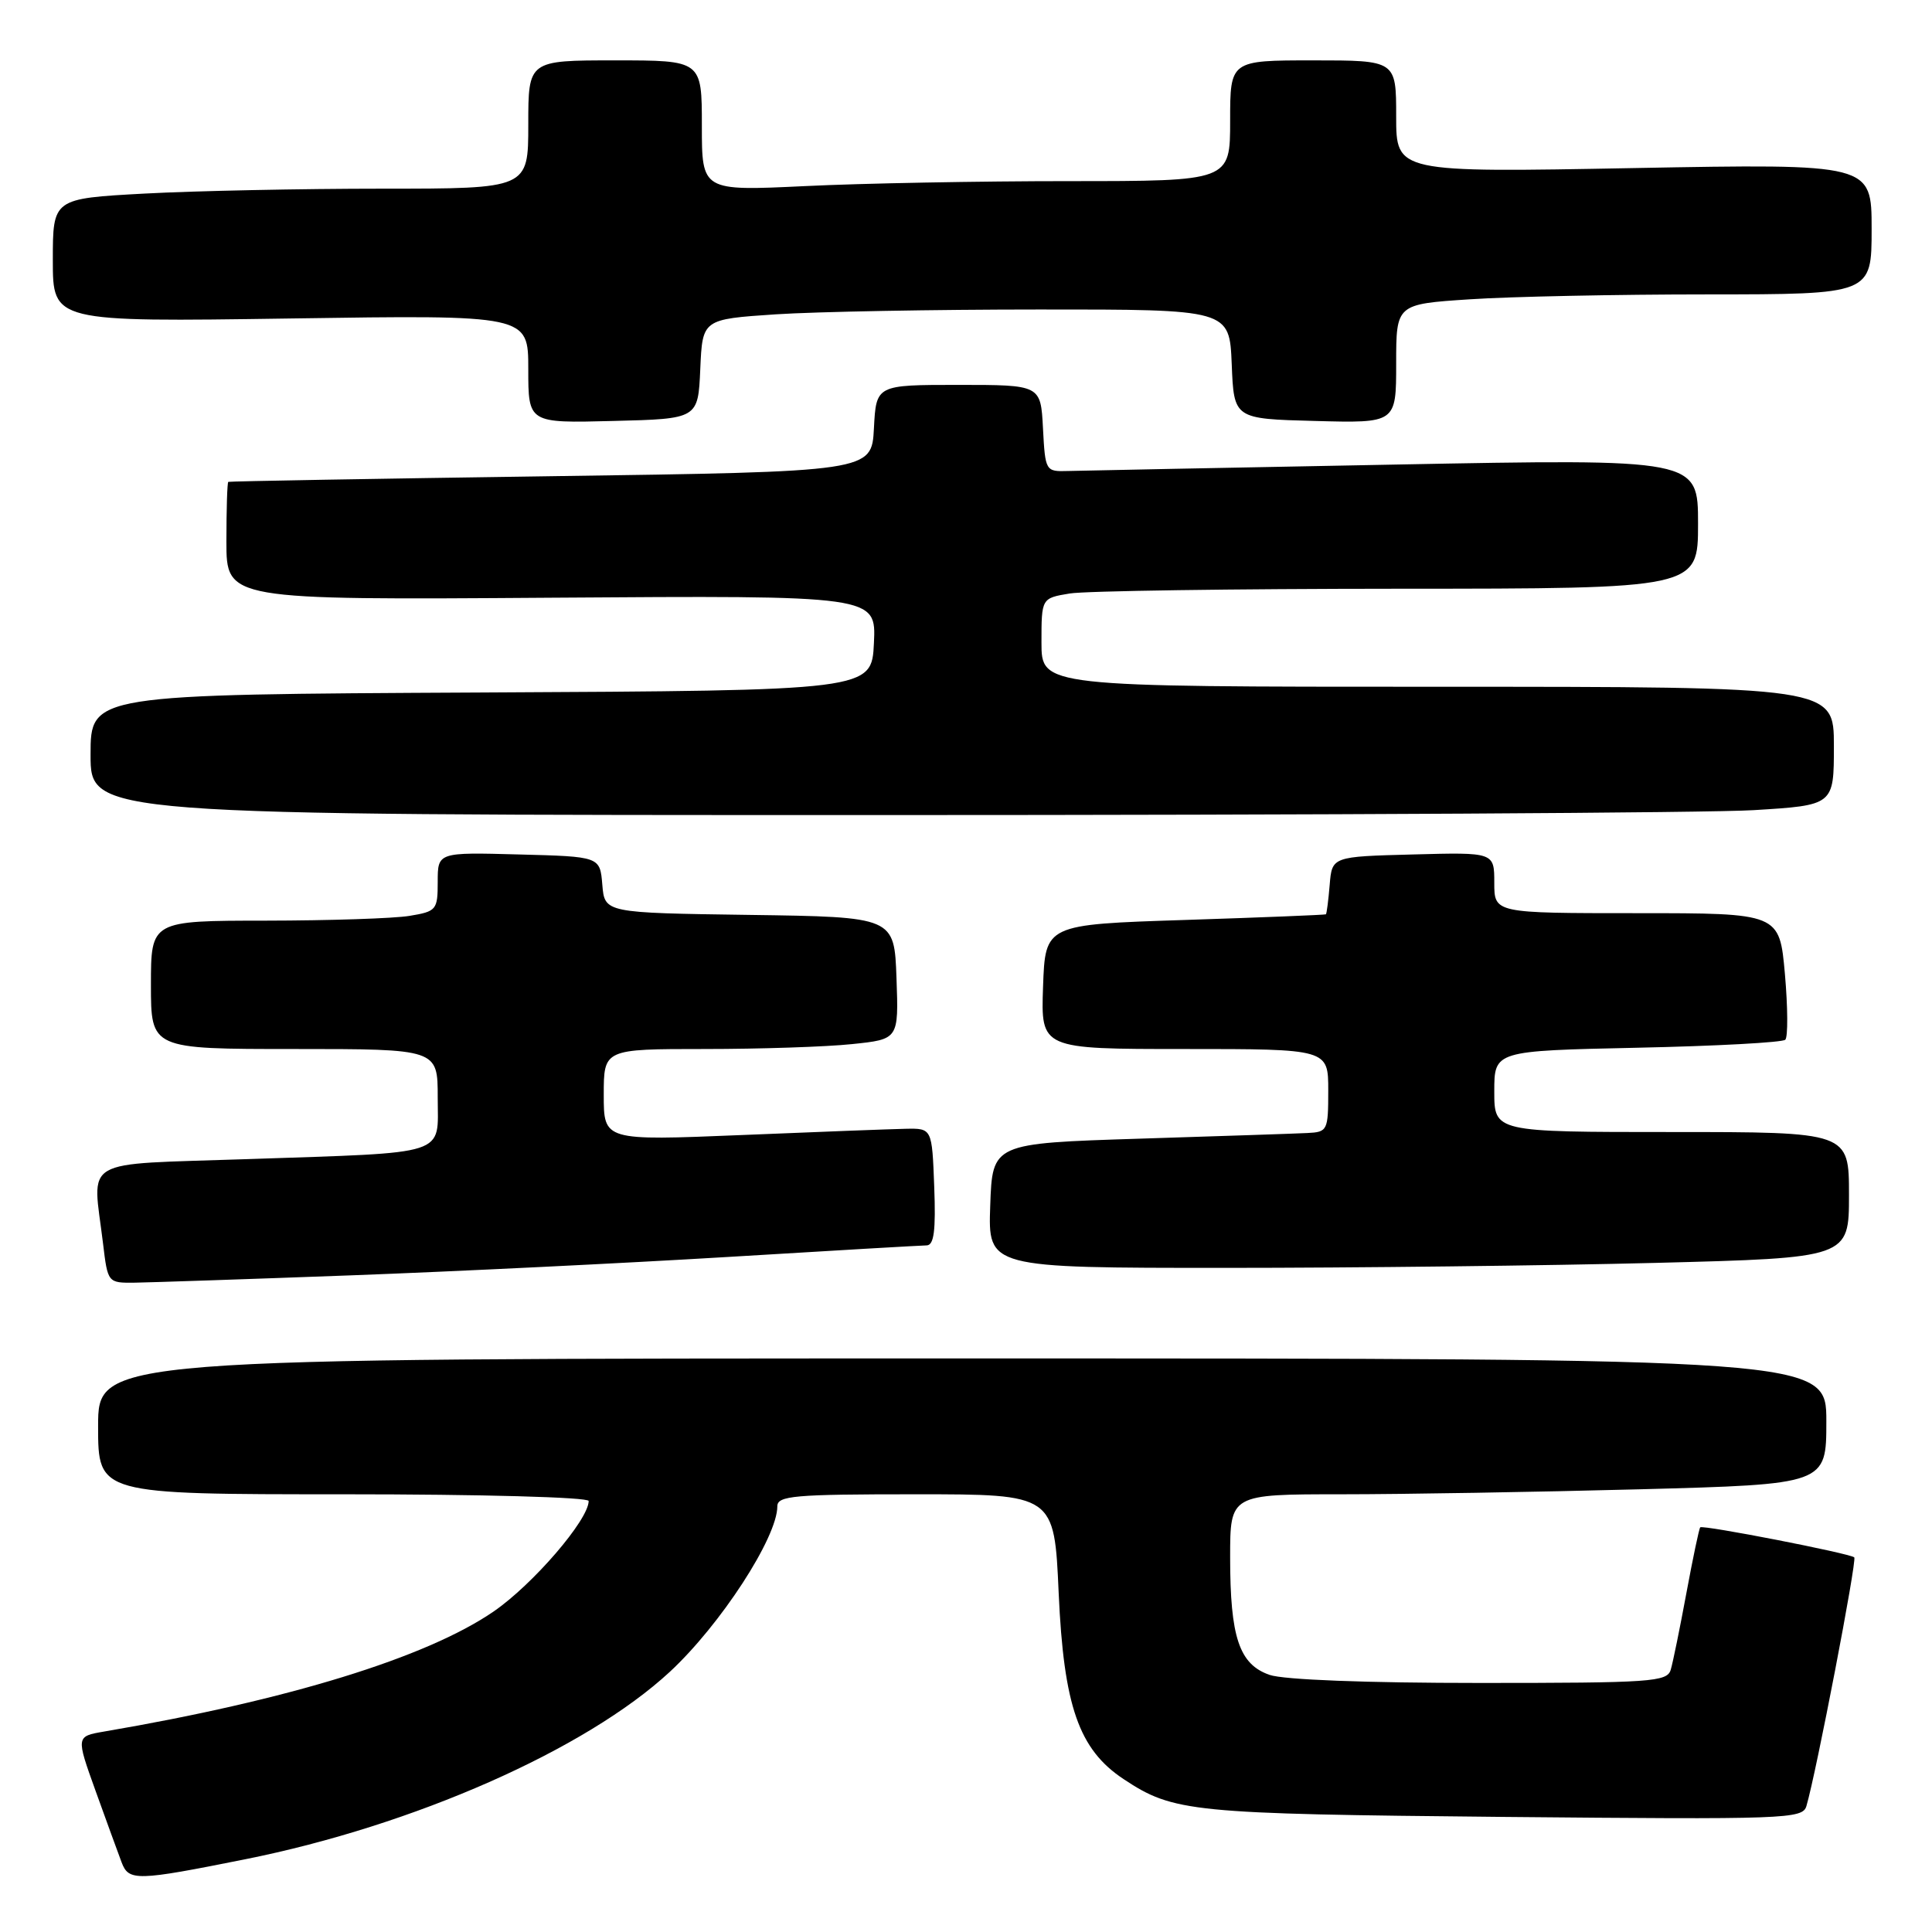 <?xml version="1.0" encoding="UTF-8" standalone="no"?>
<!DOCTYPE svg PUBLIC "-//W3C//DTD SVG 1.1//EN" "http://www.w3.org/Graphics/SVG/1.1/DTD/svg11.dtd" >
<svg xmlns="http://www.w3.org/2000/svg" xmlns:xlink="http://www.w3.org/1999/xlink" version="1.1" viewBox="0 0 256 256">
 <g >
 <path fill="currentColor"
d=" M 32.50 246.36 C 54.84 241.89 77.62 231.83 88.75 221.53 C 95.47 215.30 103.00 203.72 103.00 199.60 C 103.00 198.19 105.18 198.00 121.35 198.00 C 139.70 198.00 139.70 198.00 140.28 211.08 C 140.95 226.06 142.95 231.81 148.88 235.74 C 155.51 240.13 157.75 240.35 199.16 240.75 C 236.77 241.10 238.85 241.03 239.36 239.31 C 240.65 234.95 246.08 206.74 245.70 206.36 C 245.17 205.84 225.64 202.03 225.29 202.38 C 225.14 202.52 224.32 206.43 223.46 211.07 C 222.60 215.71 221.67 220.29 221.38 221.25 C 220.91 222.86 218.82 223.00 196.08 223.00 C 181.02 223.00 170.09 222.58 168.22 221.93 C 164.20 220.53 163.00 216.95 163.00 206.35 C 163.00 198.00 163.00 198.00 177.75 198.00 C 185.86 198.00 203.64 197.70 217.25 197.34 C 242.00 196.68 242.00 196.68 242.00 188.34 C 242.00 180.00 242.00 180.00 127.50 180.00 C 13.00 180.00 13.00 180.00 13.00 189.00 C 13.00 198.00 13.00 198.00 45.50 198.00 C 63.84 198.00 78.00 198.39 78.00 198.89 C 78.00 201.38 70.60 209.97 65.38 213.55 C 56.47 219.65 38.18 225.28 13.79 229.44 C 10.07 230.08 10.07 230.08 12.66 237.29 C 14.09 241.25 15.64 245.52 16.11 246.76 C 17.06 249.28 18.07 249.25 32.50 246.36 Z  M 46.50 168.99 C 60.25 168.48 82.75 167.38 96.50 166.55 C 110.25 165.71 122.08 165.03 122.79 165.02 C 123.76 165.00 124.01 163.06 123.79 157.25 C 123.50 149.50 123.50 149.50 120.00 149.57 C 118.08 149.61 108.29 149.98 98.25 150.40 C 80.00 151.15 80.00 151.15 80.00 145.08 C 80.00 139.00 80.00 139.00 93.35 139.00 C 100.70 139.00 109.49 138.71 112.89 138.35 C 119.08 137.71 119.08 137.71 118.79 129.60 C 118.50 121.50 118.50 121.50 99.31 121.23 C 80.12 120.96 80.12 120.96 79.81 117.23 C 79.50 113.50 79.50 113.50 68.75 113.22 C 58.00 112.93 58.00 112.93 58.00 116.84 C 58.00 120.57 57.84 120.77 54.25 121.36 C 52.19 121.70 43.64 121.98 35.25 121.99 C 20.00 122.00 20.00 122.00 20.00 130.50 C 20.00 139.00 20.00 139.00 39.00 139.00 C 58.00 139.00 58.00 139.00 58.00 145.42 C 58.00 153.25 59.81 152.67 32.75 153.59 C 10.33 154.36 12.26 153.23 13.65 164.75 C 14.28 170.00 14.28 170.00 17.89 169.96 C 19.88 169.93 32.75 169.50 46.50 168.99 Z  M 219.34 167.34 C 245.00 166.68 245.00 166.68 245.00 158.34 C 245.00 150.00 245.00 150.00 221.50 150.00 C 198.00 150.00 198.00 150.00 198.00 144.62 C 198.00 139.24 198.00 139.24 216.95 138.83 C 227.38 138.61 236.20 138.13 236.56 137.77 C 236.92 137.41 236.90 133.49 236.51 129.06 C 235.79 121.00 235.79 121.00 216.90 121.00 C 198.00 121.00 198.00 121.00 198.00 116.97 C 198.00 112.93 198.00 112.93 187.25 113.22 C 176.50 113.50 176.50 113.50 176.19 117.25 C 176.02 119.31 175.79 121.07 175.69 121.15 C 175.59 121.23 167.18 121.57 157.00 121.90 C 138.50 122.50 138.50 122.50 138.21 130.75 C 137.92 139.00 137.92 139.00 156.96 139.00 C 176.00 139.00 176.00 139.00 176.00 144.50 C 176.00 149.80 175.90 150.00 173.25 150.13 C 171.74 150.21 161.72 150.54 151.00 150.88 C 131.50 151.50 131.50 151.50 131.21 159.75 C 130.92 168.00 130.92 168.00 162.30 168.00 C 179.56 168.00 205.22 167.70 219.34 167.34 Z  M 232.34 107.35 C 243.00 106.70 243.00 106.70 243.00 98.85 C 243.00 91.00 243.00 91.00 190.50 91.00 C 138.00 91.00 138.00 91.00 138.00 85.13 C 138.00 79.26 138.00 79.26 141.75 78.64 C 143.81 78.30 163.39 78.02 185.25 78.01 C 225.00 78.00 225.00 78.00 225.00 69.40 C 225.00 60.79 225.00 60.79 184.75 61.56 C 162.61 61.98 143.15 62.36 141.50 62.41 C 138.54 62.50 138.50 62.43 138.20 56.75 C 137.90 51.00 137.90 51.00 127.00 51.00 C 116.10 51.00 116.10 51.00 115.80 56.75 C 115.50 62.50 115.50 62.50 73.00 63.10 C 49.62 63.43 30.39 63.77 30.25 63.85 C 30.11 63.93 30.00 67.49 30.00 71.75 C 30.00 79.50 30.00 79.50 73.05 79.20 C 116.10 78.90 116.10 78.90 115.80 85.20 C 115.50 91.50 115.50 91.50 63.75 91.76 C 12.00 92.02 12.00 92.02 12.00 100.01 C 12.00 108.00 12.00 108.00 116.84 108.00 C 174.51 108.00 226.48 107.71 232.34 107.35 Z  M 92.79 48.90 C 93.08 42.30 93.08 42.30 102.79 41.65 C 108.13 41.30 123.84 41.01 137.71 41.01 C 162.91 41.00 162.91 41.00 163.21 48.25 C 163.50 55.50 163.50 55.50 174.25 55.78 C 185.00 56.07 185.00 56.07 185.00 48.18 C 185.00 40.30 185.00 40.30 194.75 39.66 C 200.11 39.30 214.29 39.01 226.25 39.01 C 248.00 39.00 248.00 39.00 248.00 30.34 C 248.00 21.69 248.00 21.69 216.50 22.27 C 185.00 22.86 185.00 22.86 185.00 15.43 C 185.00 8.00 185.00 8.00 174.00 8.00 C 163.00 8.00 163.00 8.00 163.00 16.00 C 163.00 24.00 163.00 24.00 141.66 24.00 C 129.92 24.00 114.17 24.29 106.66 24.66 C 93.00 25.31 93.00 25.31 93.00 16.66 C 93.00 8.00 93.00 8.00 81.50 8.00 C 70.00 8.00 70.00 8.00 70.00 16.50 C 70.00 25.00 70.00 25.00 50.66 25.00 C 40.02 25.00 25.84 25.29 19.16 25.65 C 7.00 26.31 7.00 26.31 7.00 34.48 C 7.00 42.66 7.00 42.66 38.50 42.20 C 70.00 41.73 70.00 41.73 70.00 48.90 C 70.00 56.07 70.00 56.07 81.25 55.78 C 92.50 55.50 92.50 55.50 92.79 48.90 Z "/>
</g>
</svg>
